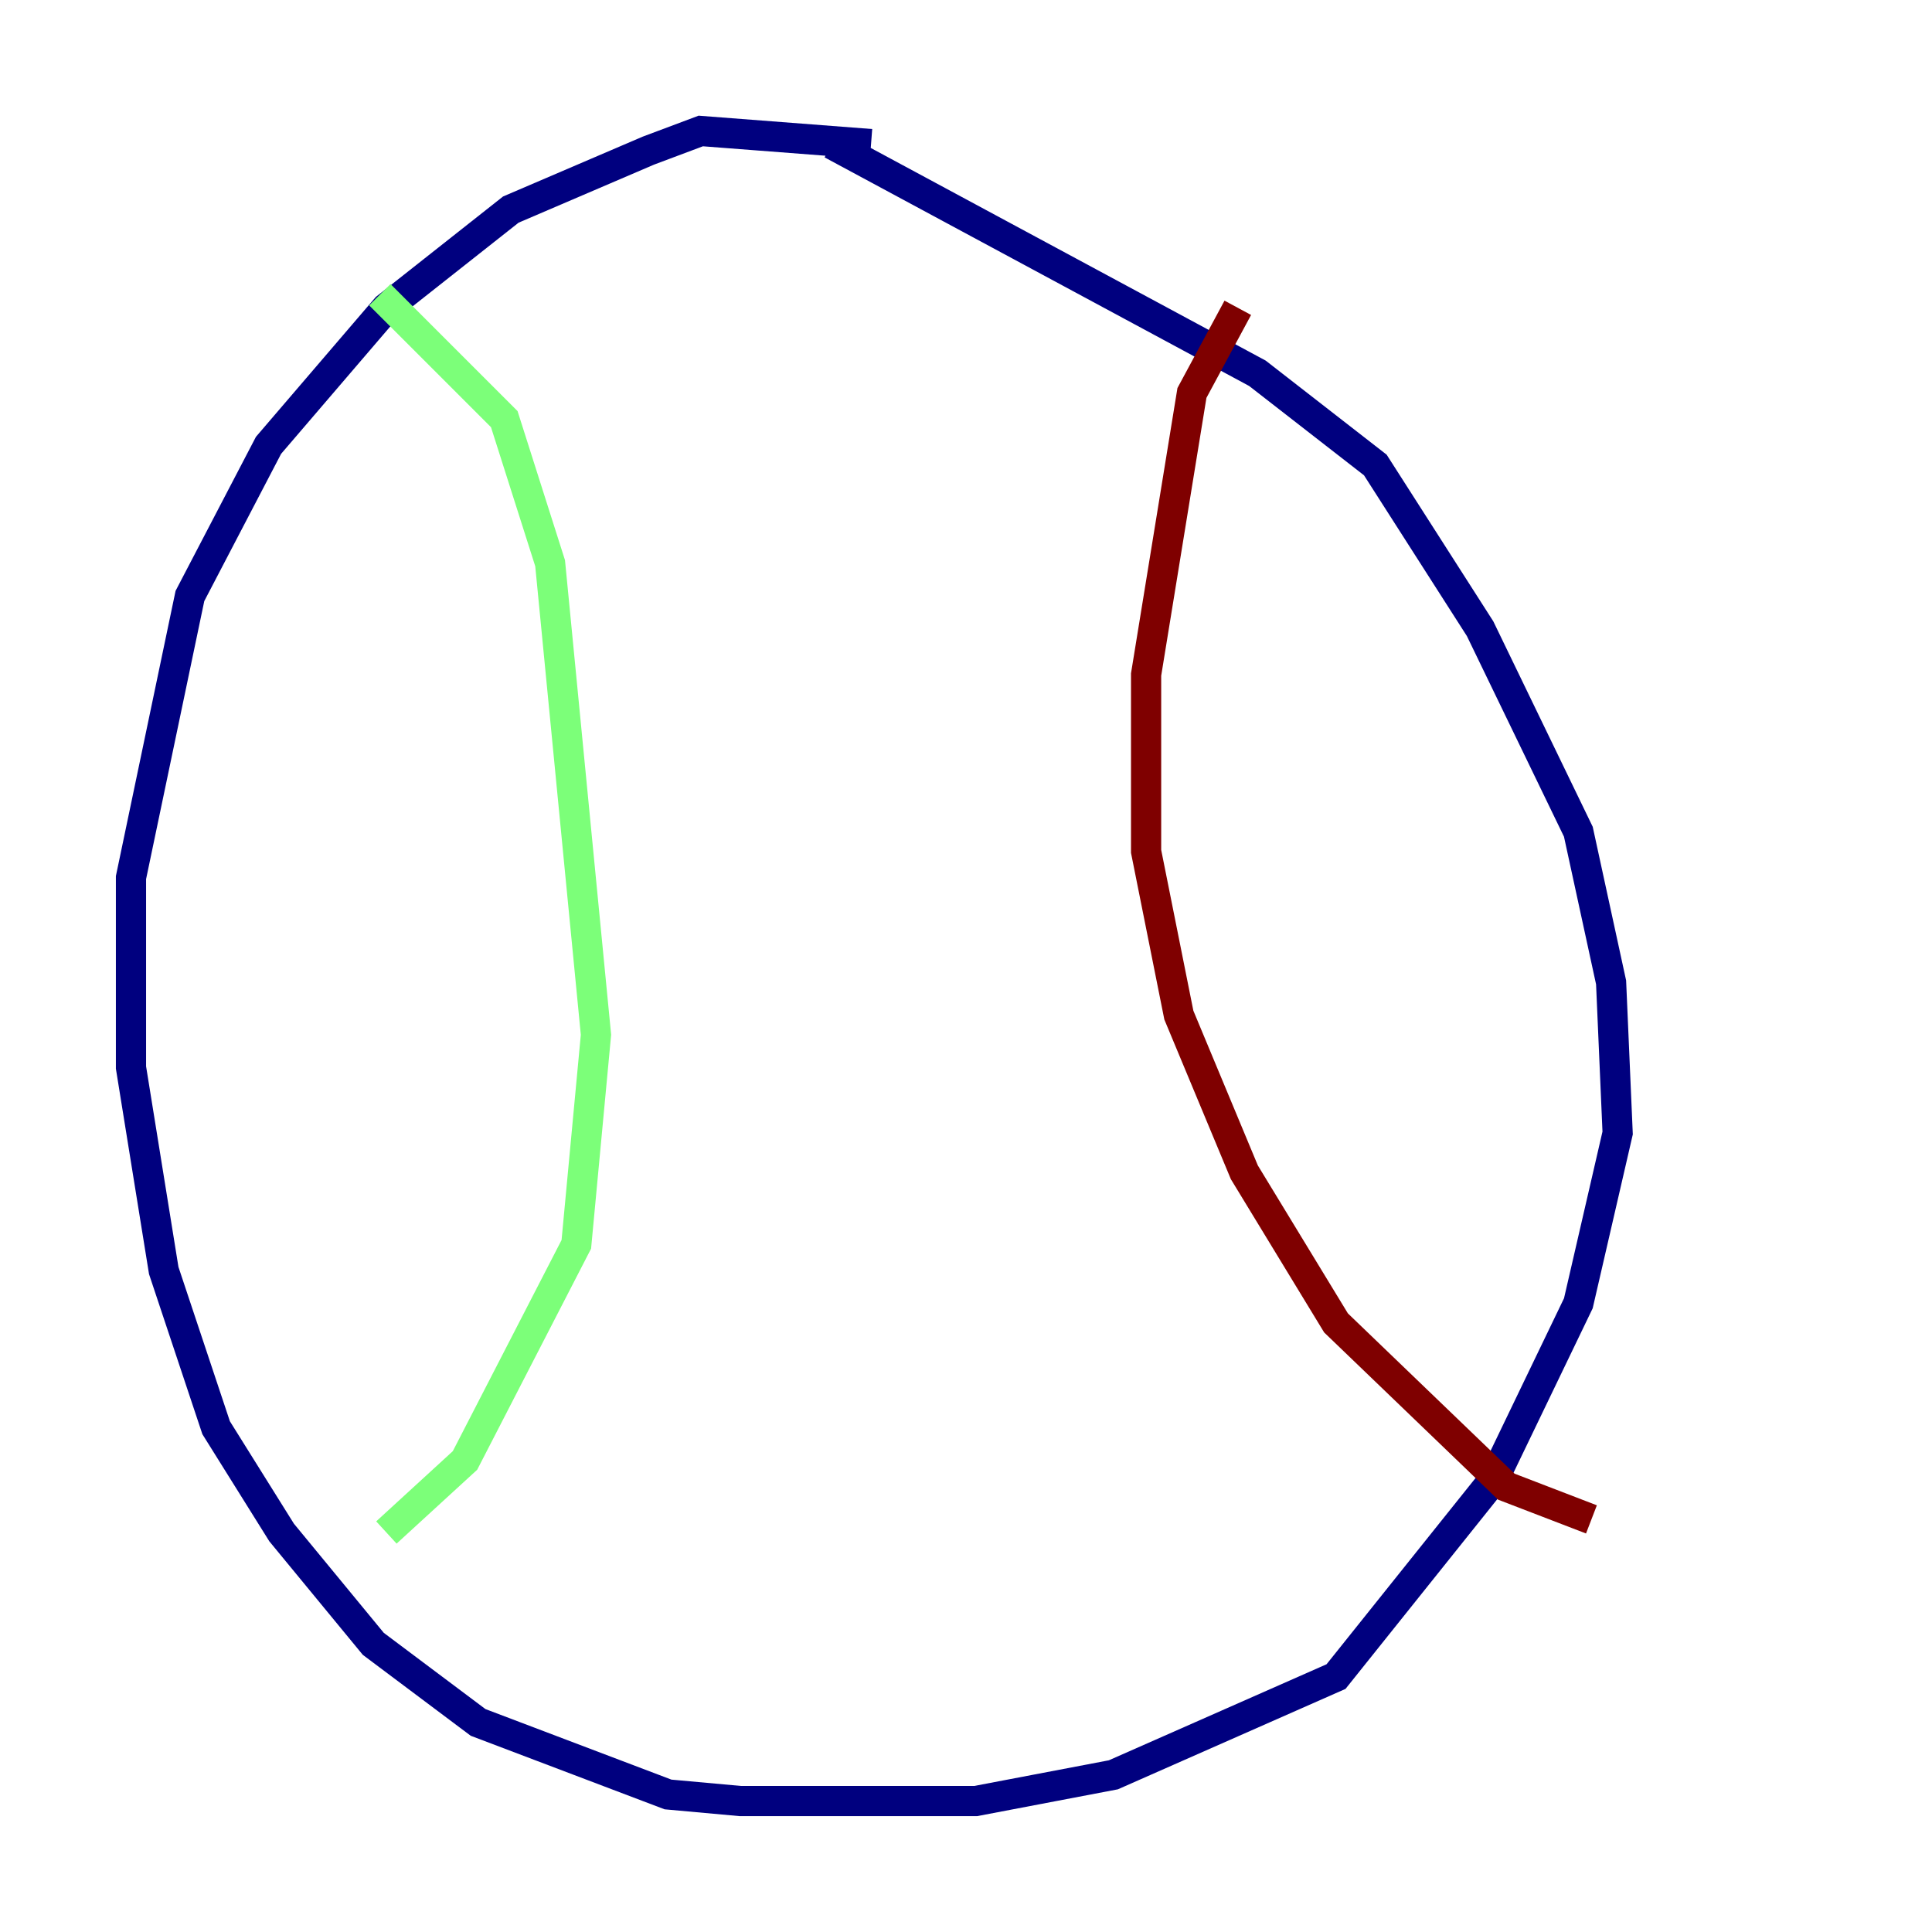 <?xml version="1.0" encoding="utf-8" ?>
<svg baseProfile="tiny" height="128" version="1.2" viewBox="0,0,128,128" width="128" xmlns="http://www.w3.org/2000/svg" xmlns:ev="http://www.w3.org/2001/xml-events" xmlns:xlink="http://www.w3.org/1999/xlink"><defs /><polyline fill="none" points="57.709,9.546 46.427,8.678 42.956,9.98 33.844,13.885 25.6,20.393 17.79,29.505 12.583,39.485 8.678,58.142 8.678,70.725 10.848,84.176 14.319,94.59 18.658,101.532 24.732,108.909 31.675,114.115 44.258,118.888 49.031,119.322 64.651,119.322 73.763,117.586 88.515,111.078 98.929,98.061 104.57,86.346 107.173,75.064 106.739,65.085 104.57,55.105 98.061,41.654 91.119,30.807 83.308,24.732 55.105,9.546" stroke="#00007f" stroke-width="2" /><polyline fill="none" points="25.166,19.525 33.41,27.77 36.447,37.315 39.485,68.556 38.183,82.441 30.807,96.759 25.6,101.532" stroke="#7cff79" stroke-width="2" /><polyline fill="none" points="82.007,20.393 78.969,26.034 75.932,44.691 75.932,56.407 78.102,67.254 82.441,77.668 88.515,87.647 99.797,98.495 105.437,100.664" stroke="#7f0000" stroke-width="2" /></svg>